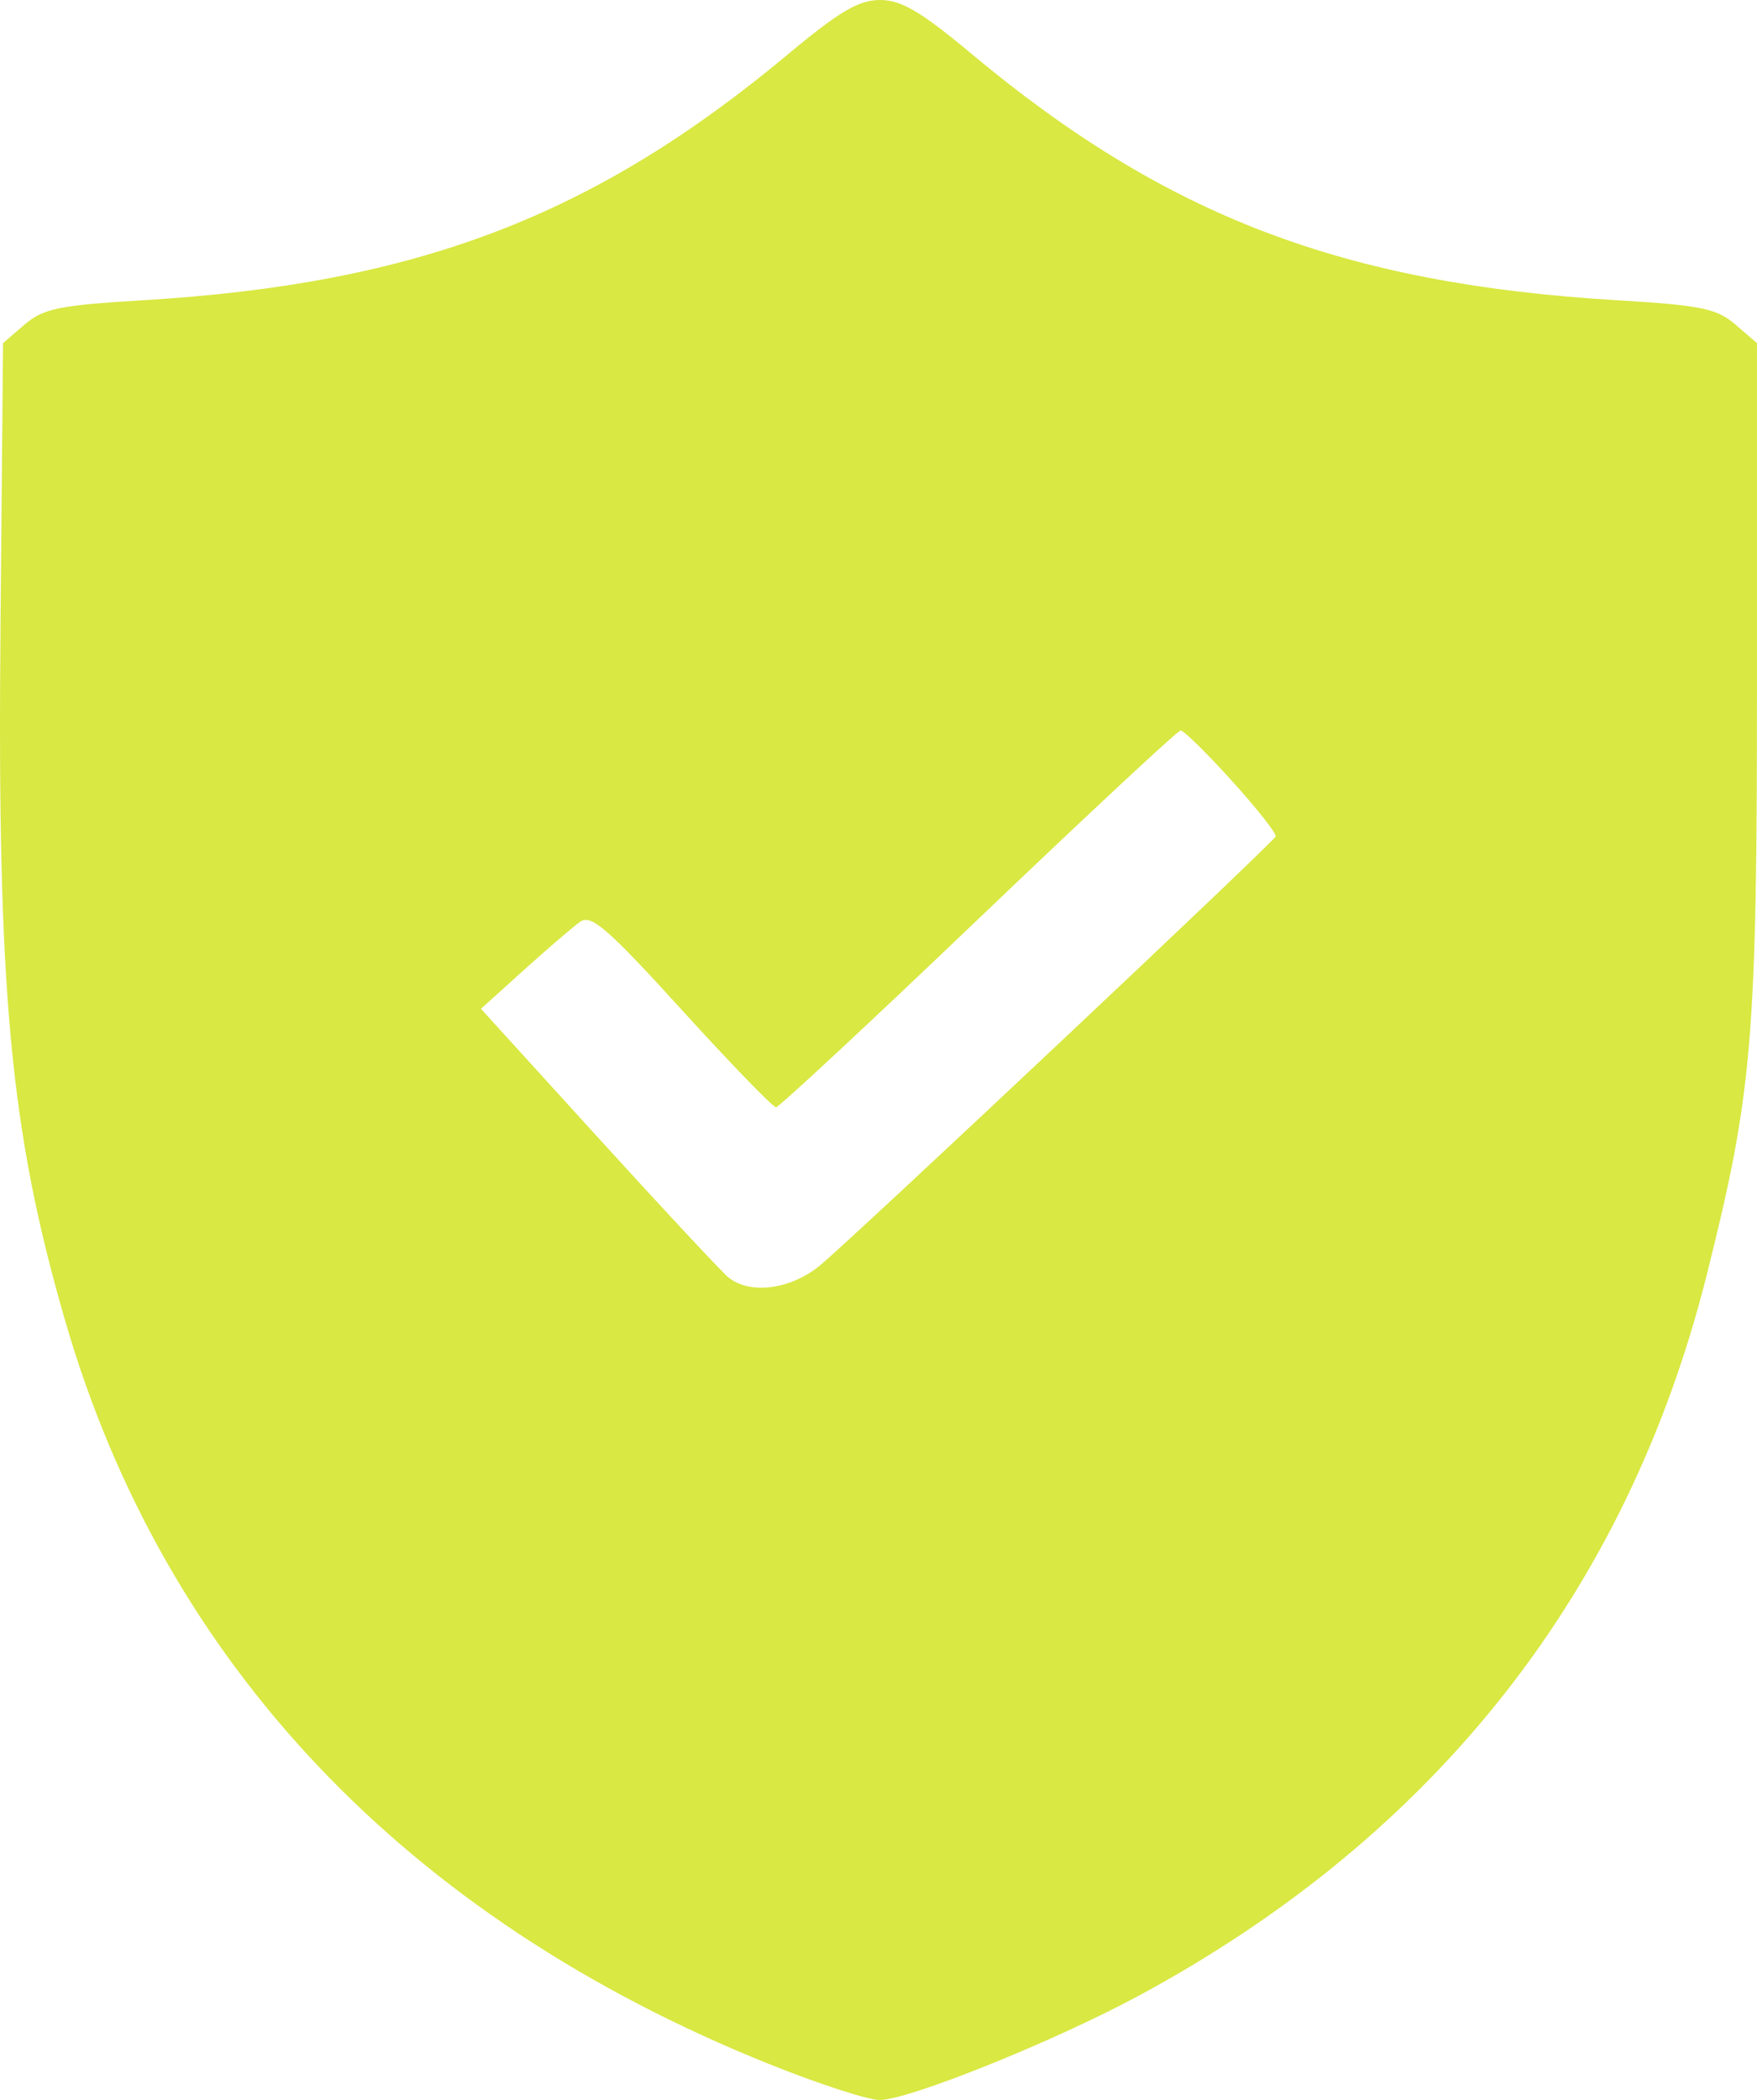 <svg width="77" height="92" viewBox="0 0 77 92" fill="none" xmlns="http://www.w3.org/2000/svg">
<path fill-rule="evenodd" clip-rule="evenodd" d="M34.563 2.354C26.03 9.476 18.272 12.435 6.252 13.155C2.59 13.374 1.894 13.517 1.078 14.219L0.134 15.031L0.021 27.55C-0.123 43.456 0.447 49.551 2.855 57.859C7.203 72.859 17.783 84.028 33.701 90.423C35.86 91.29 38.042 92 38.551 92C39.814 92 46.161 89.447 49.882 87.444C62.895 80.433 71.317 69.746 74.808 55.811C76.809 47.823 77 45.542 77 29.708V15.032L76.056 14.22C75.24 13.517 74.546 13.374 70.882 13.155C58.862 12.435 51.105 9.476 42.571 2.354C40.352 0.502 39.498 0 38.567 0C37.636 0 36.782 0.502 34.563 2.354ZM53.989 34.21C55.096 35.433 55.958 36.529 55.905 36.645C55.767 36.944 37.375 54.252 35.935 55.438C34.652 56.495 32.865 56.728 31.922 55.961C31.626 55.72 29.064 52.974 26.23 49.859L21.078 44.195L22.965 42.492C24.003 41.555 25.11 40.606 25.424 40.382C25.904 40.041 26.625 40.665 29.881 44.245C32.017 46.594 33.875 48.511 34.011 48.506C34.146 48.501 38.136 44.789 42.877 40.258C47.619 35.726 51.606 32.011 51.737 32.002C51.868 31.992 52.882 32.986 53.989 34.21Z" fill="#D9E842"/>
</svg>
